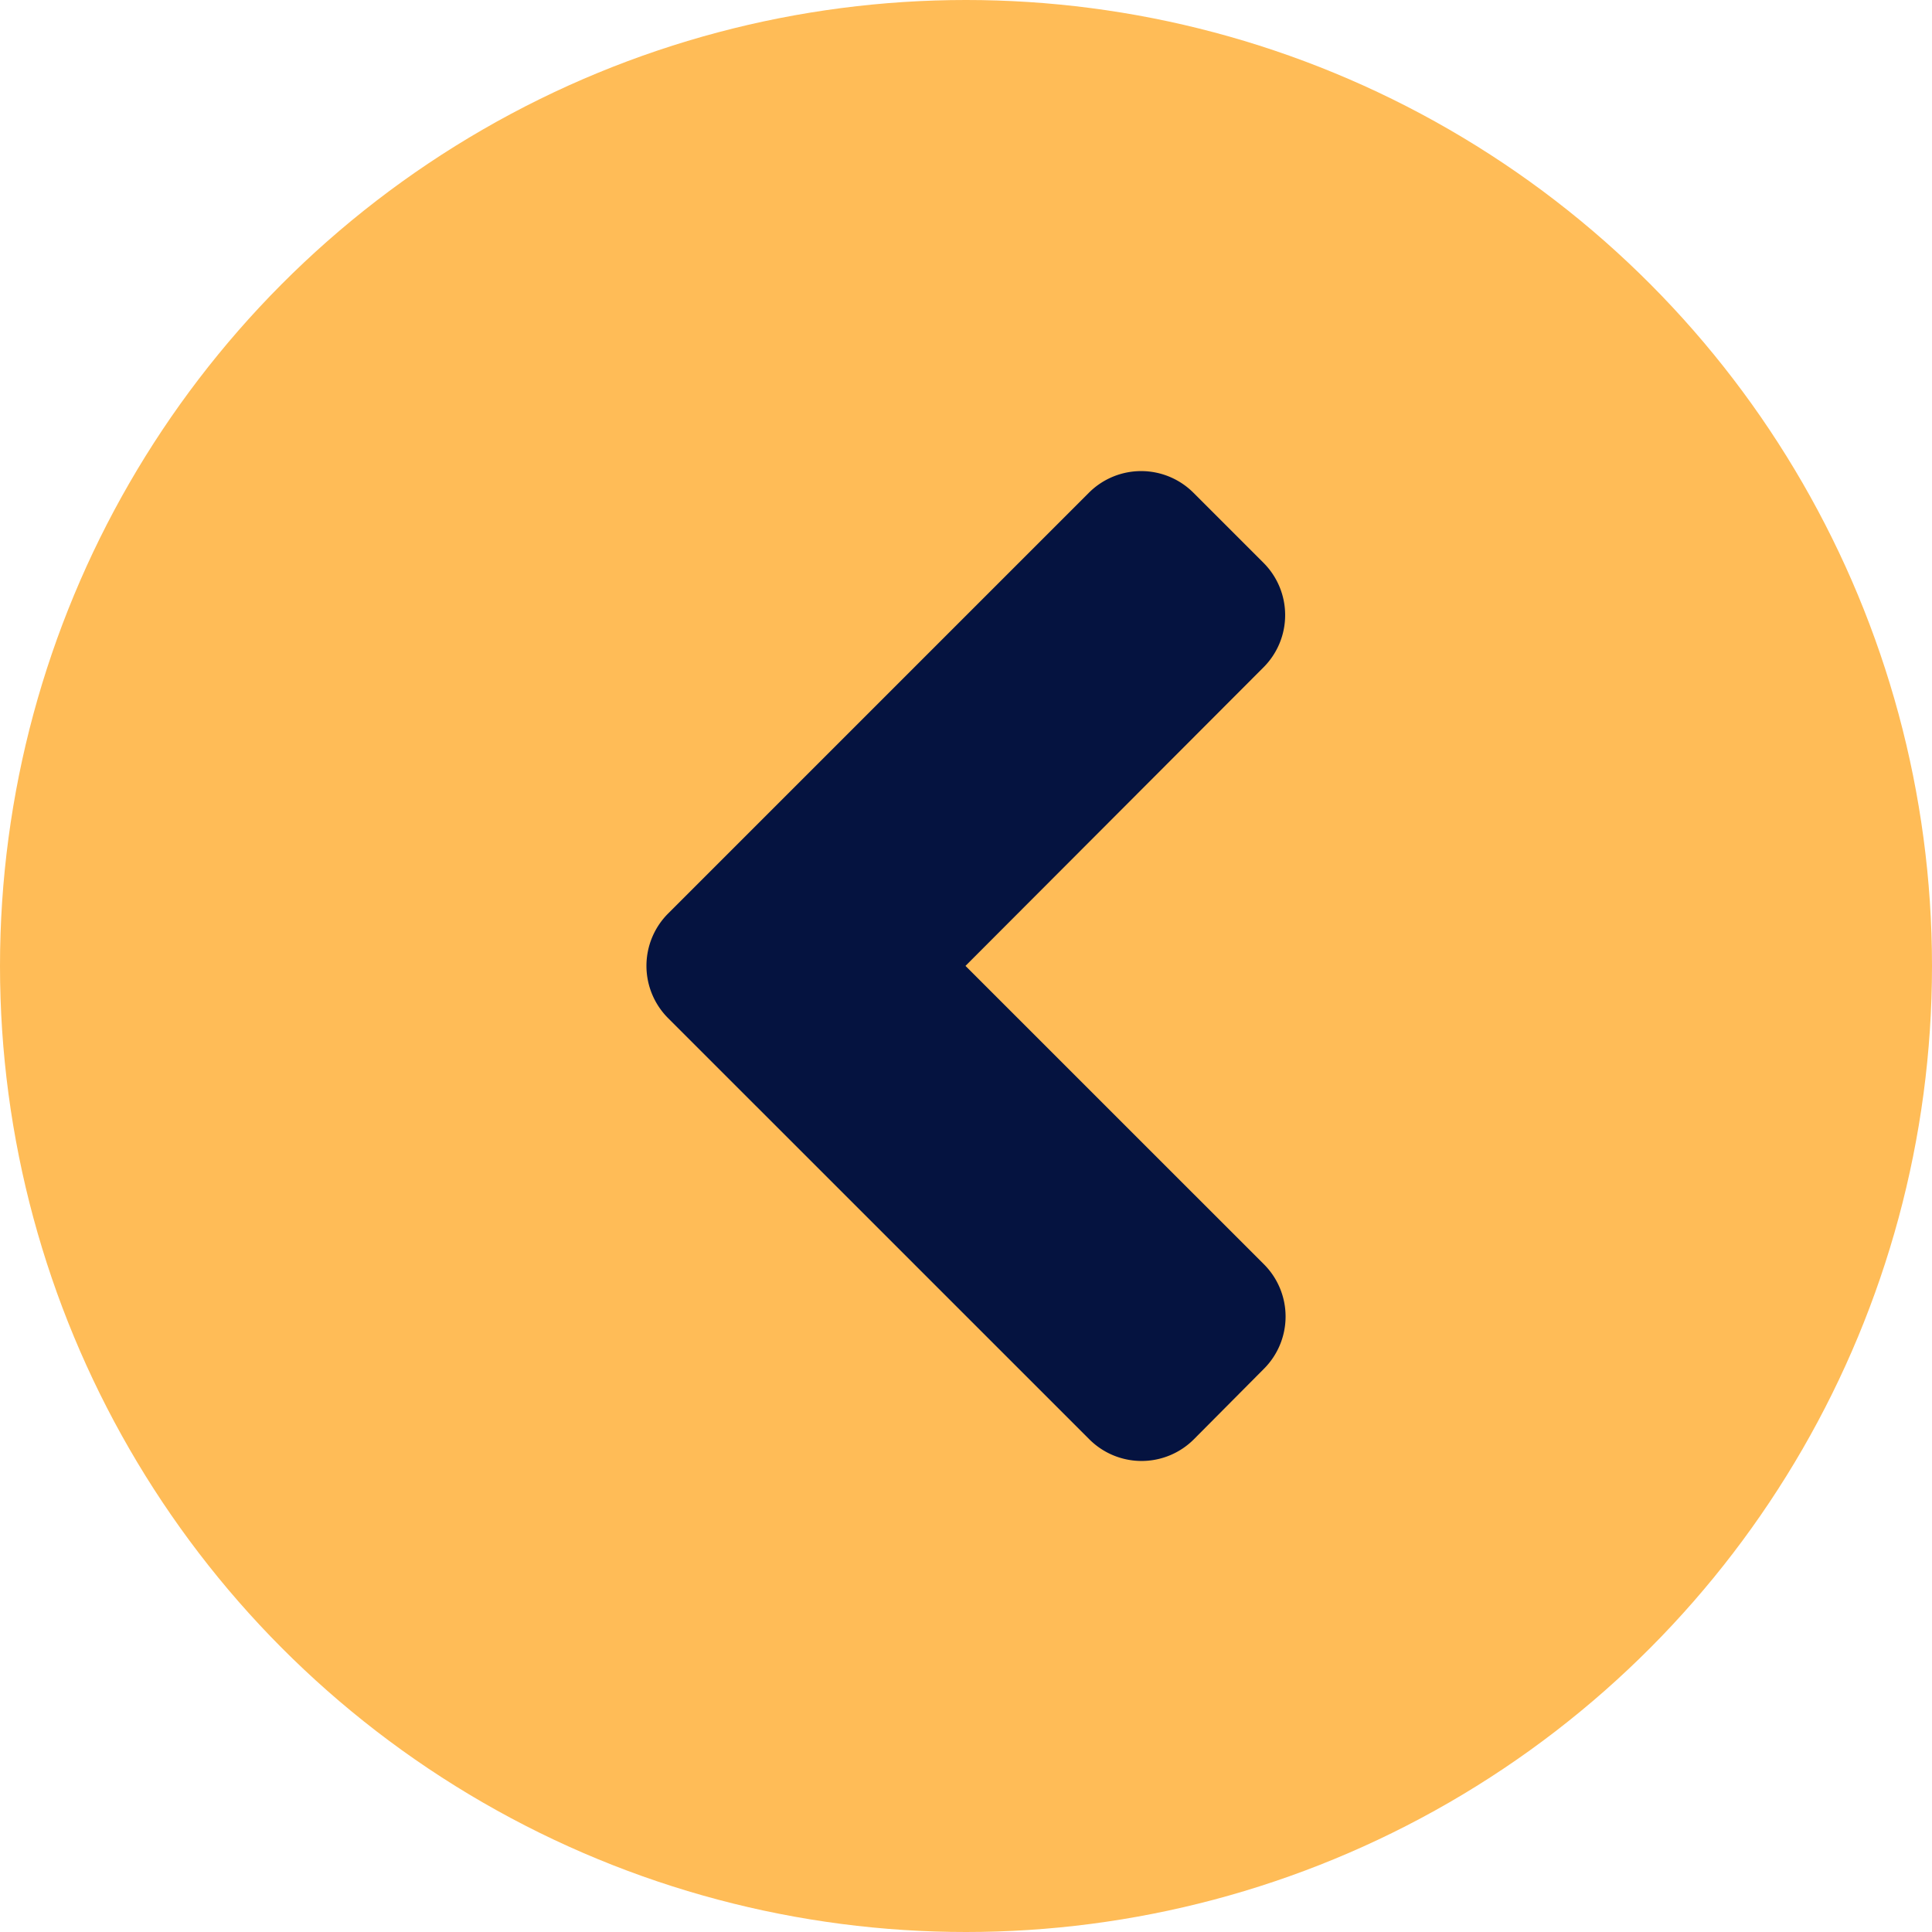 <svg xmlns="http://www.w3.org/2000/svg" width="72" height="72" viewBox="0 0 72 72">
  <g id="Group_14" data-name="Group 14" transform="translate(-37 -2257)">
    <circle id="Ellipse_2" data-name="Ellipse 2" cx="36" cy="36" r="36" transform="translate(37 2257)" fill="#ffbc57"/>
    <path id="Icon_awesome-angle-left" data-name="Icon awesome-angle-left" d="M2.545,23.231,18.217,7.559a2.754,2.754,0,0,1,3.907,0l2.6,2.6a2.754,2.754,0,0,1,0,3.907l-11.1,11.12L24.74,36.3a2.754,2.754,0,0,1,0,3.907l-2.6,2.616a2.754,2.754,0,0,1-3.907,0L2.557,27.149a2.758,2.758,0,0,1-.012-3.918Z" transform="translate(59.357 2267.81)" fill="#051340"/>
  </g>
</svg>
